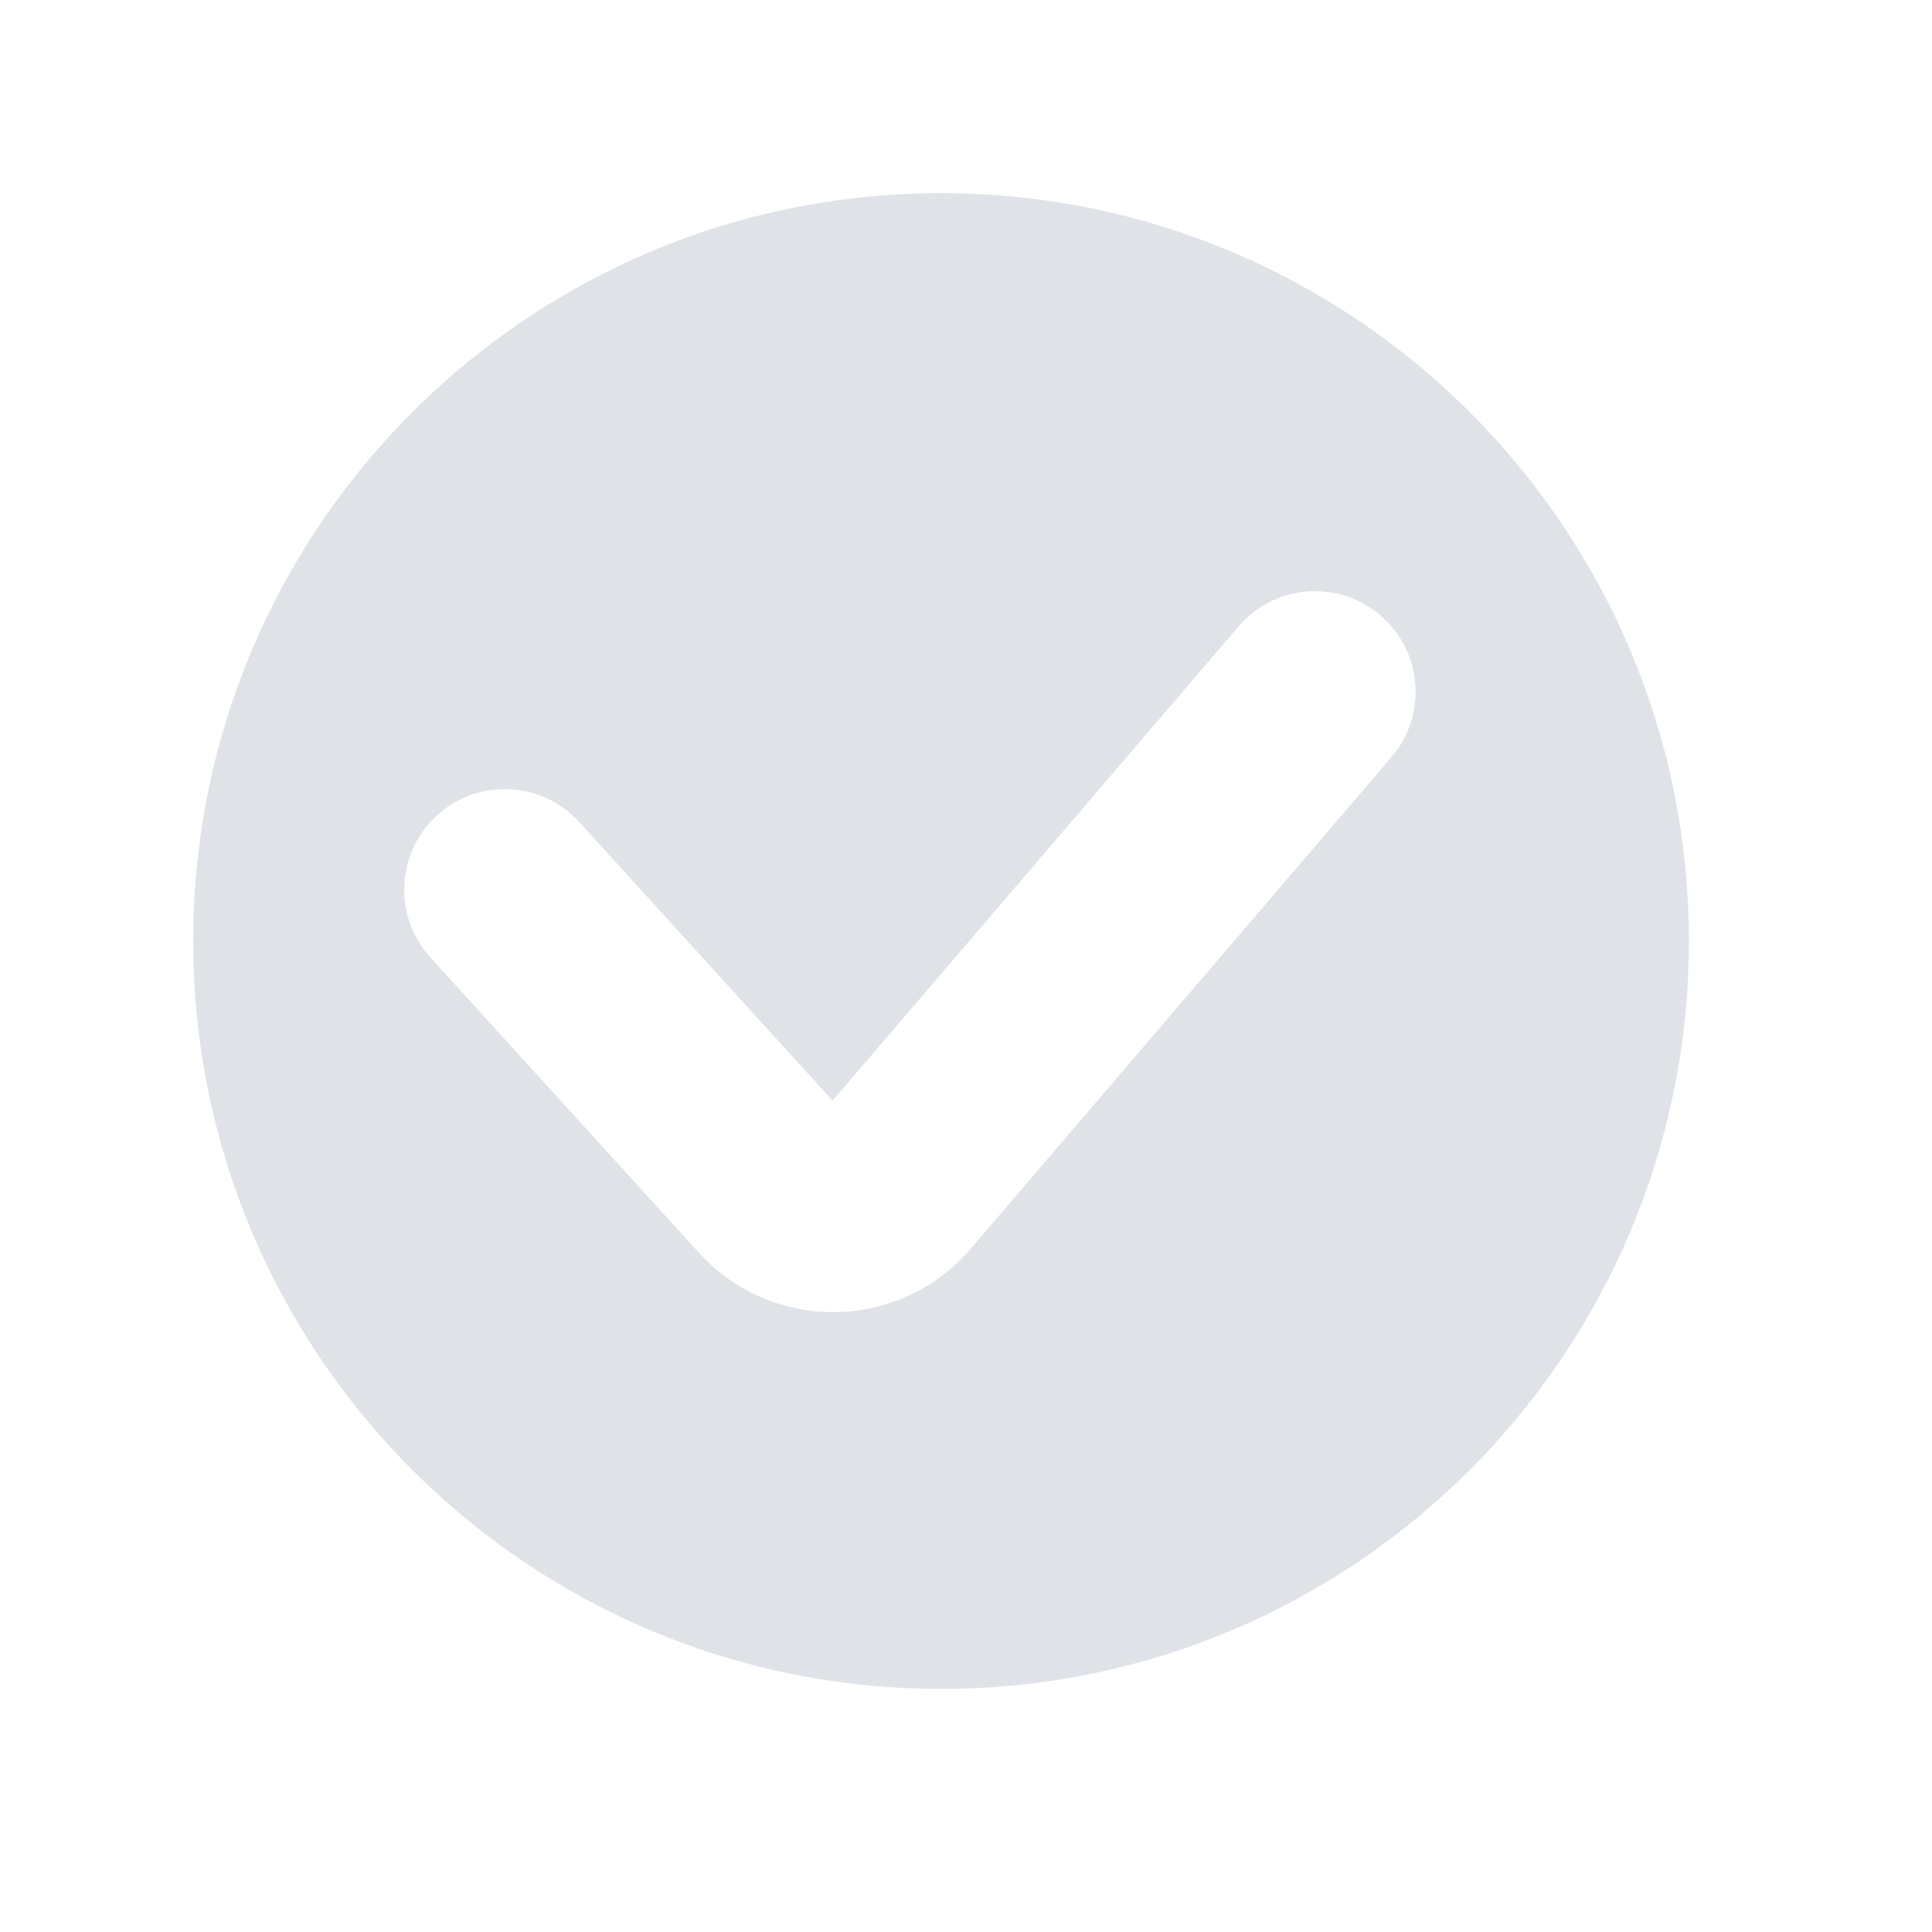 <svg width="24" height="24" viewBox="0 0 24 24" fill="none" xmlns="http://www.w3.org/2000/svg">
<path fill-rule="evenodd" clip-rule="evenodd" d="M11.69 20.98C16.821 20.98 20.98 16.821 20.98 11.69C20.98 6.559 16.821 2.4 11.69 2.4C6.559 2.4 2.4 6.559 2.4 11.69C2.4 16.821 6.559 20.98 11.69 20.98ZM17.285 9.406C17.734 8.882 17.673 8.093 17.148 7.644C16.624 7.195 15.835 7.256 15.386 7.781L10.343 13.672L7.196 10.212C6.731 9.701 5.941 9.663 5.43 10.128C4.919 10.592 4.882 11.383 5.346 11.894L8.684 15.564C9.595 16.565 11.178 16.541 12.058 15.513L17.285 9.406Z" fill="#DFE2E7"/>
</svg>
